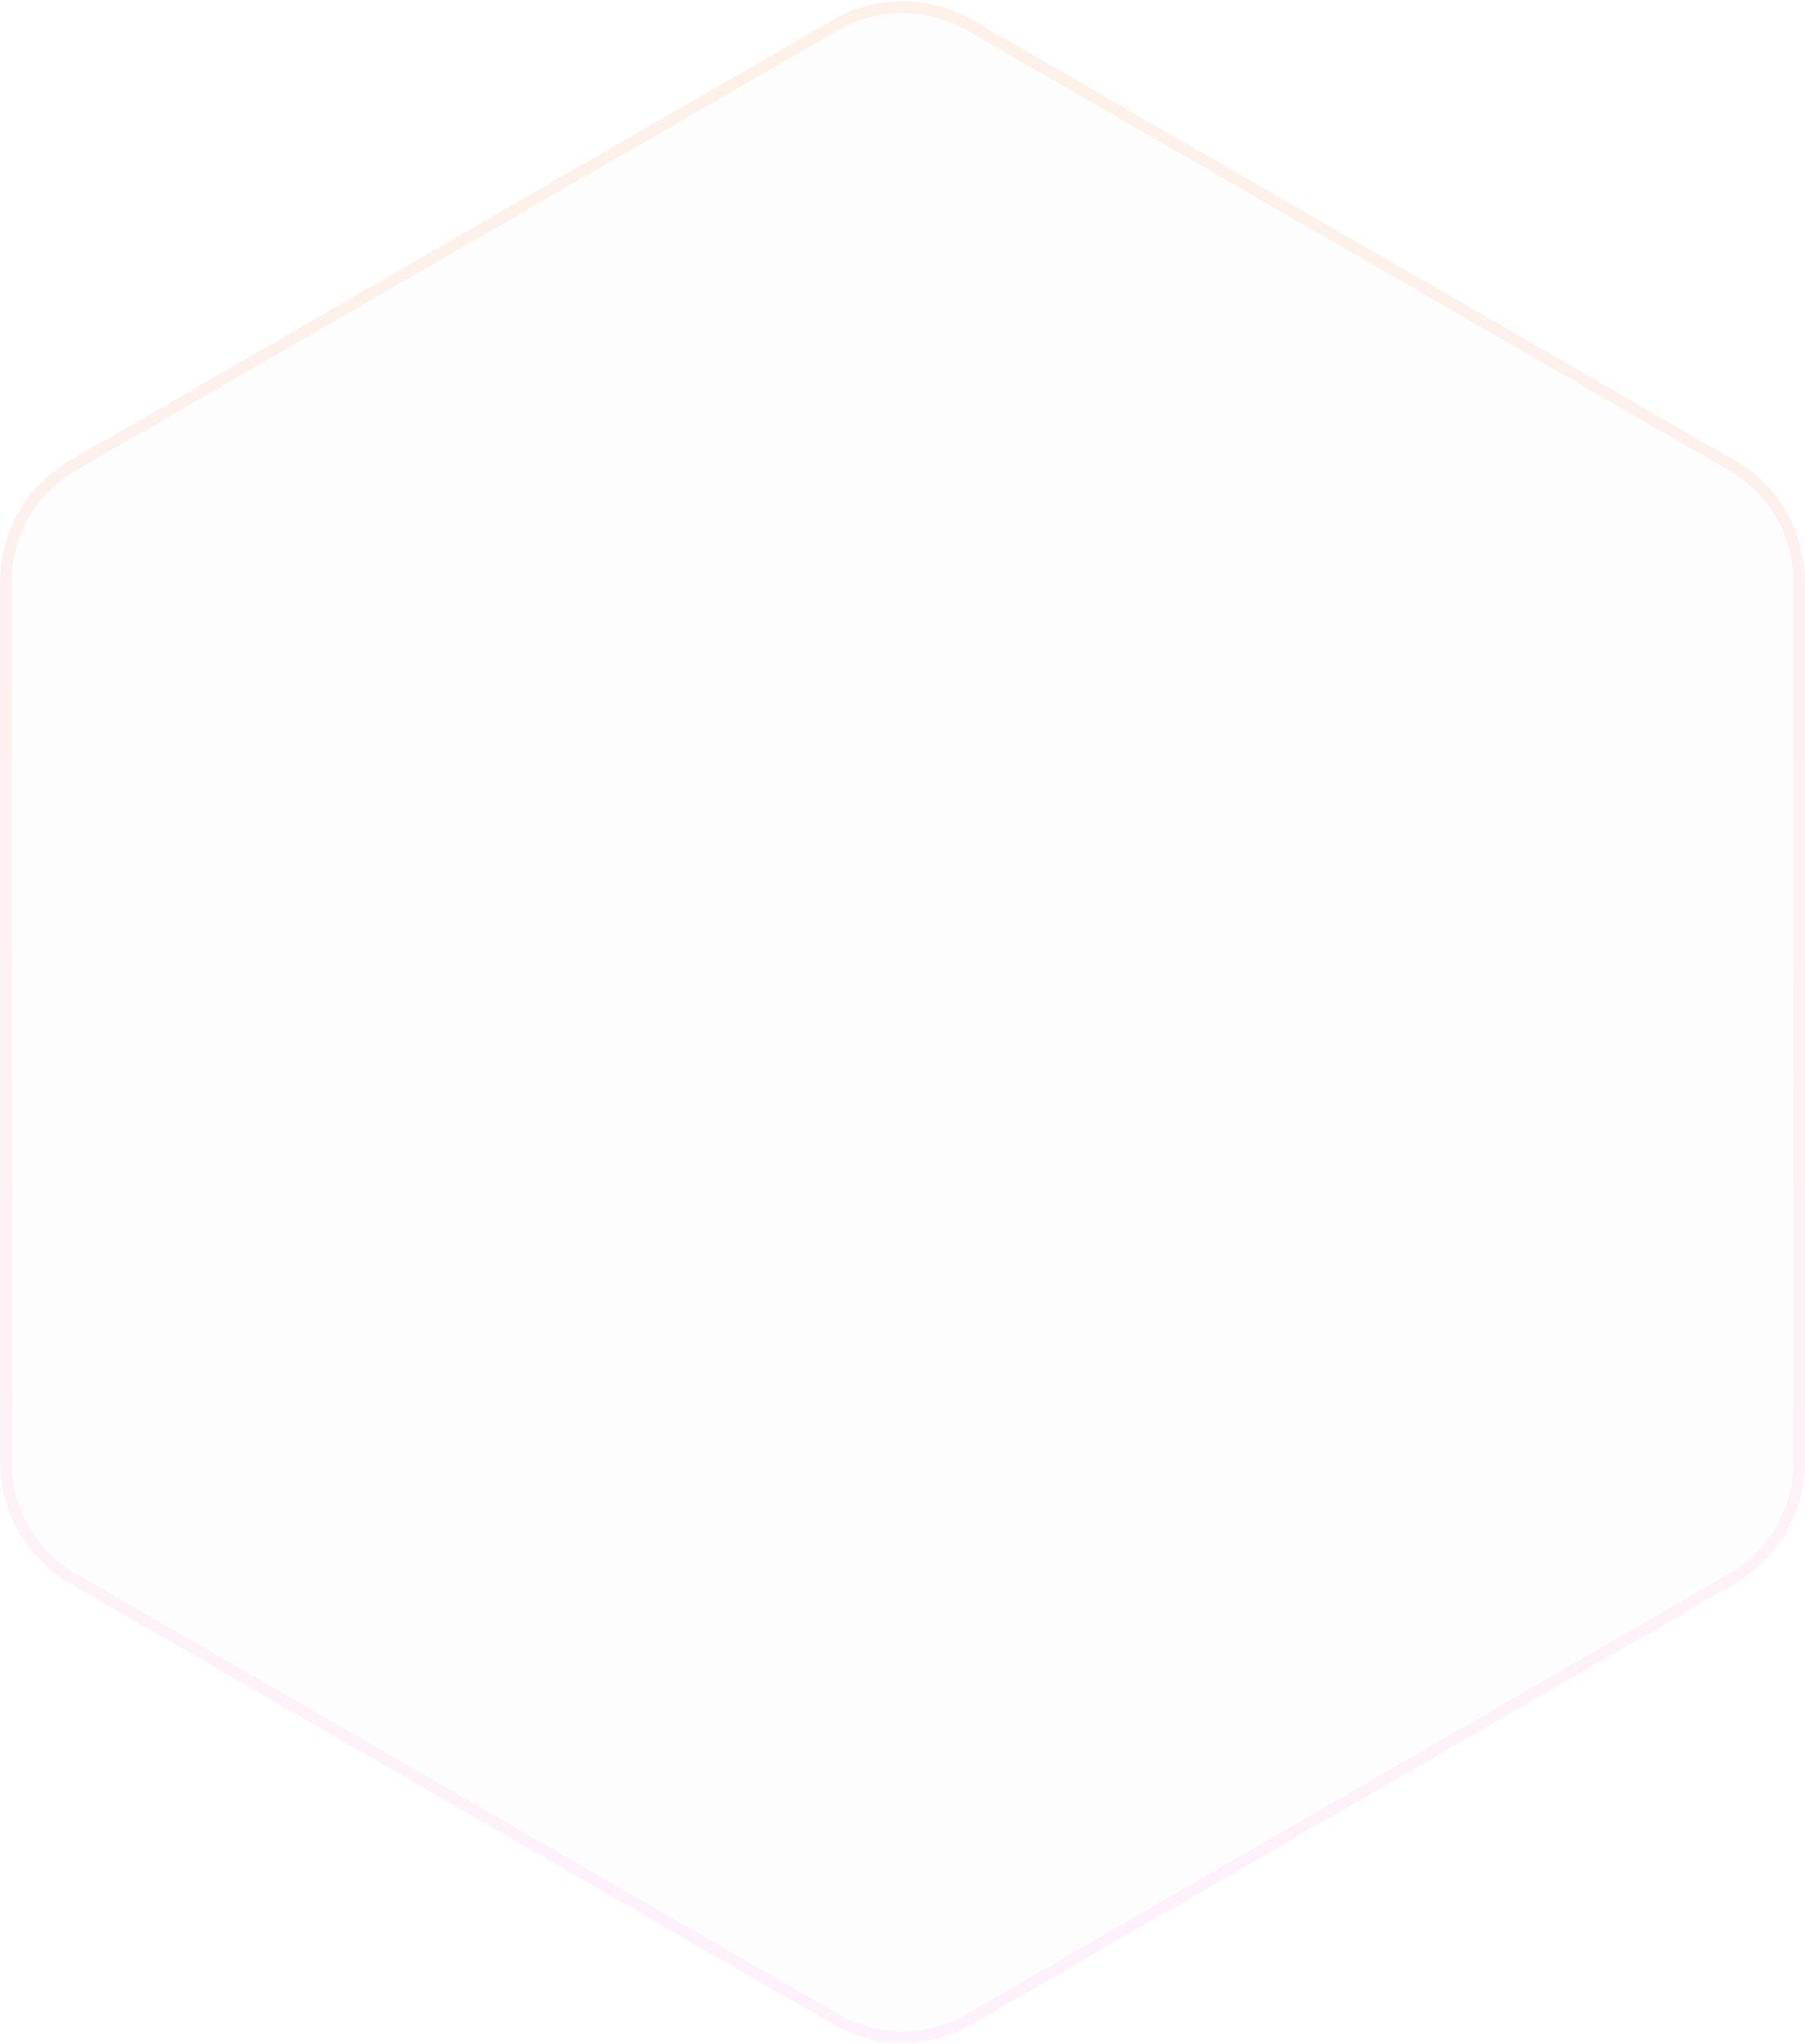 <svg width="621" height="703" viewBox="0 0 621 703" fill="none" xmlns="http://www.w3.org/2000/svg">
    <g opacity="0.2">
        <path
            d="M286.5 6.856C301.351 -1.718 319.649 -1.718 334.5 6.856L596.97 158.394C611.821 166.968 620.97 182.814 620.97 199.963V503.037C620.97 520.186 611.821 536.032 596.97 544.606L334.5 696.144C319.649 704.718 301.351 704.718 286.5 696.144L24.03 544.606C9.179 536.032 0.03 520.186 0.03 503.037V199.963C0.03 182.814 9.179 166.968 24.03 158.394L286.5 6.856Z"
            fill="#D3A7A7" fill-opacity="0.1" />
        <path
            d="M287.5 8.588C301.732 0.371 319.268 0.371 333.5 8.588L595.97 160.126C610.203 168.343 618.97 183.529 618.97 199.963V503.037C618.97 519.471 610.203 534.657 595.97 542.874L333.5 694.412C319.268 702.629 301.732 702.629 287.5 694.412L25.03 542.874C10.797 534.657 2.03 519.471 2.03 503.037V199.963C2.03 183.529 10.797 168.343 25.03 160.126L287.5 8.588Z"
            stroke="url(#paint0_linear_329_2)" stroke-opacity="0.5" stroke-width="4" />
    </g>
    <defs>
        <linearGradient id="paint0_linear_329_2" x1="310.5" y1="-7" x2="310.5" y2="710" gradientUnits="userSpaceOnUse">
            <stop stop-color="#EE792F" />
            <stop offset="1" stop-color="#F58AF0" />
        </linearGradient>
    </defs>
</svg>